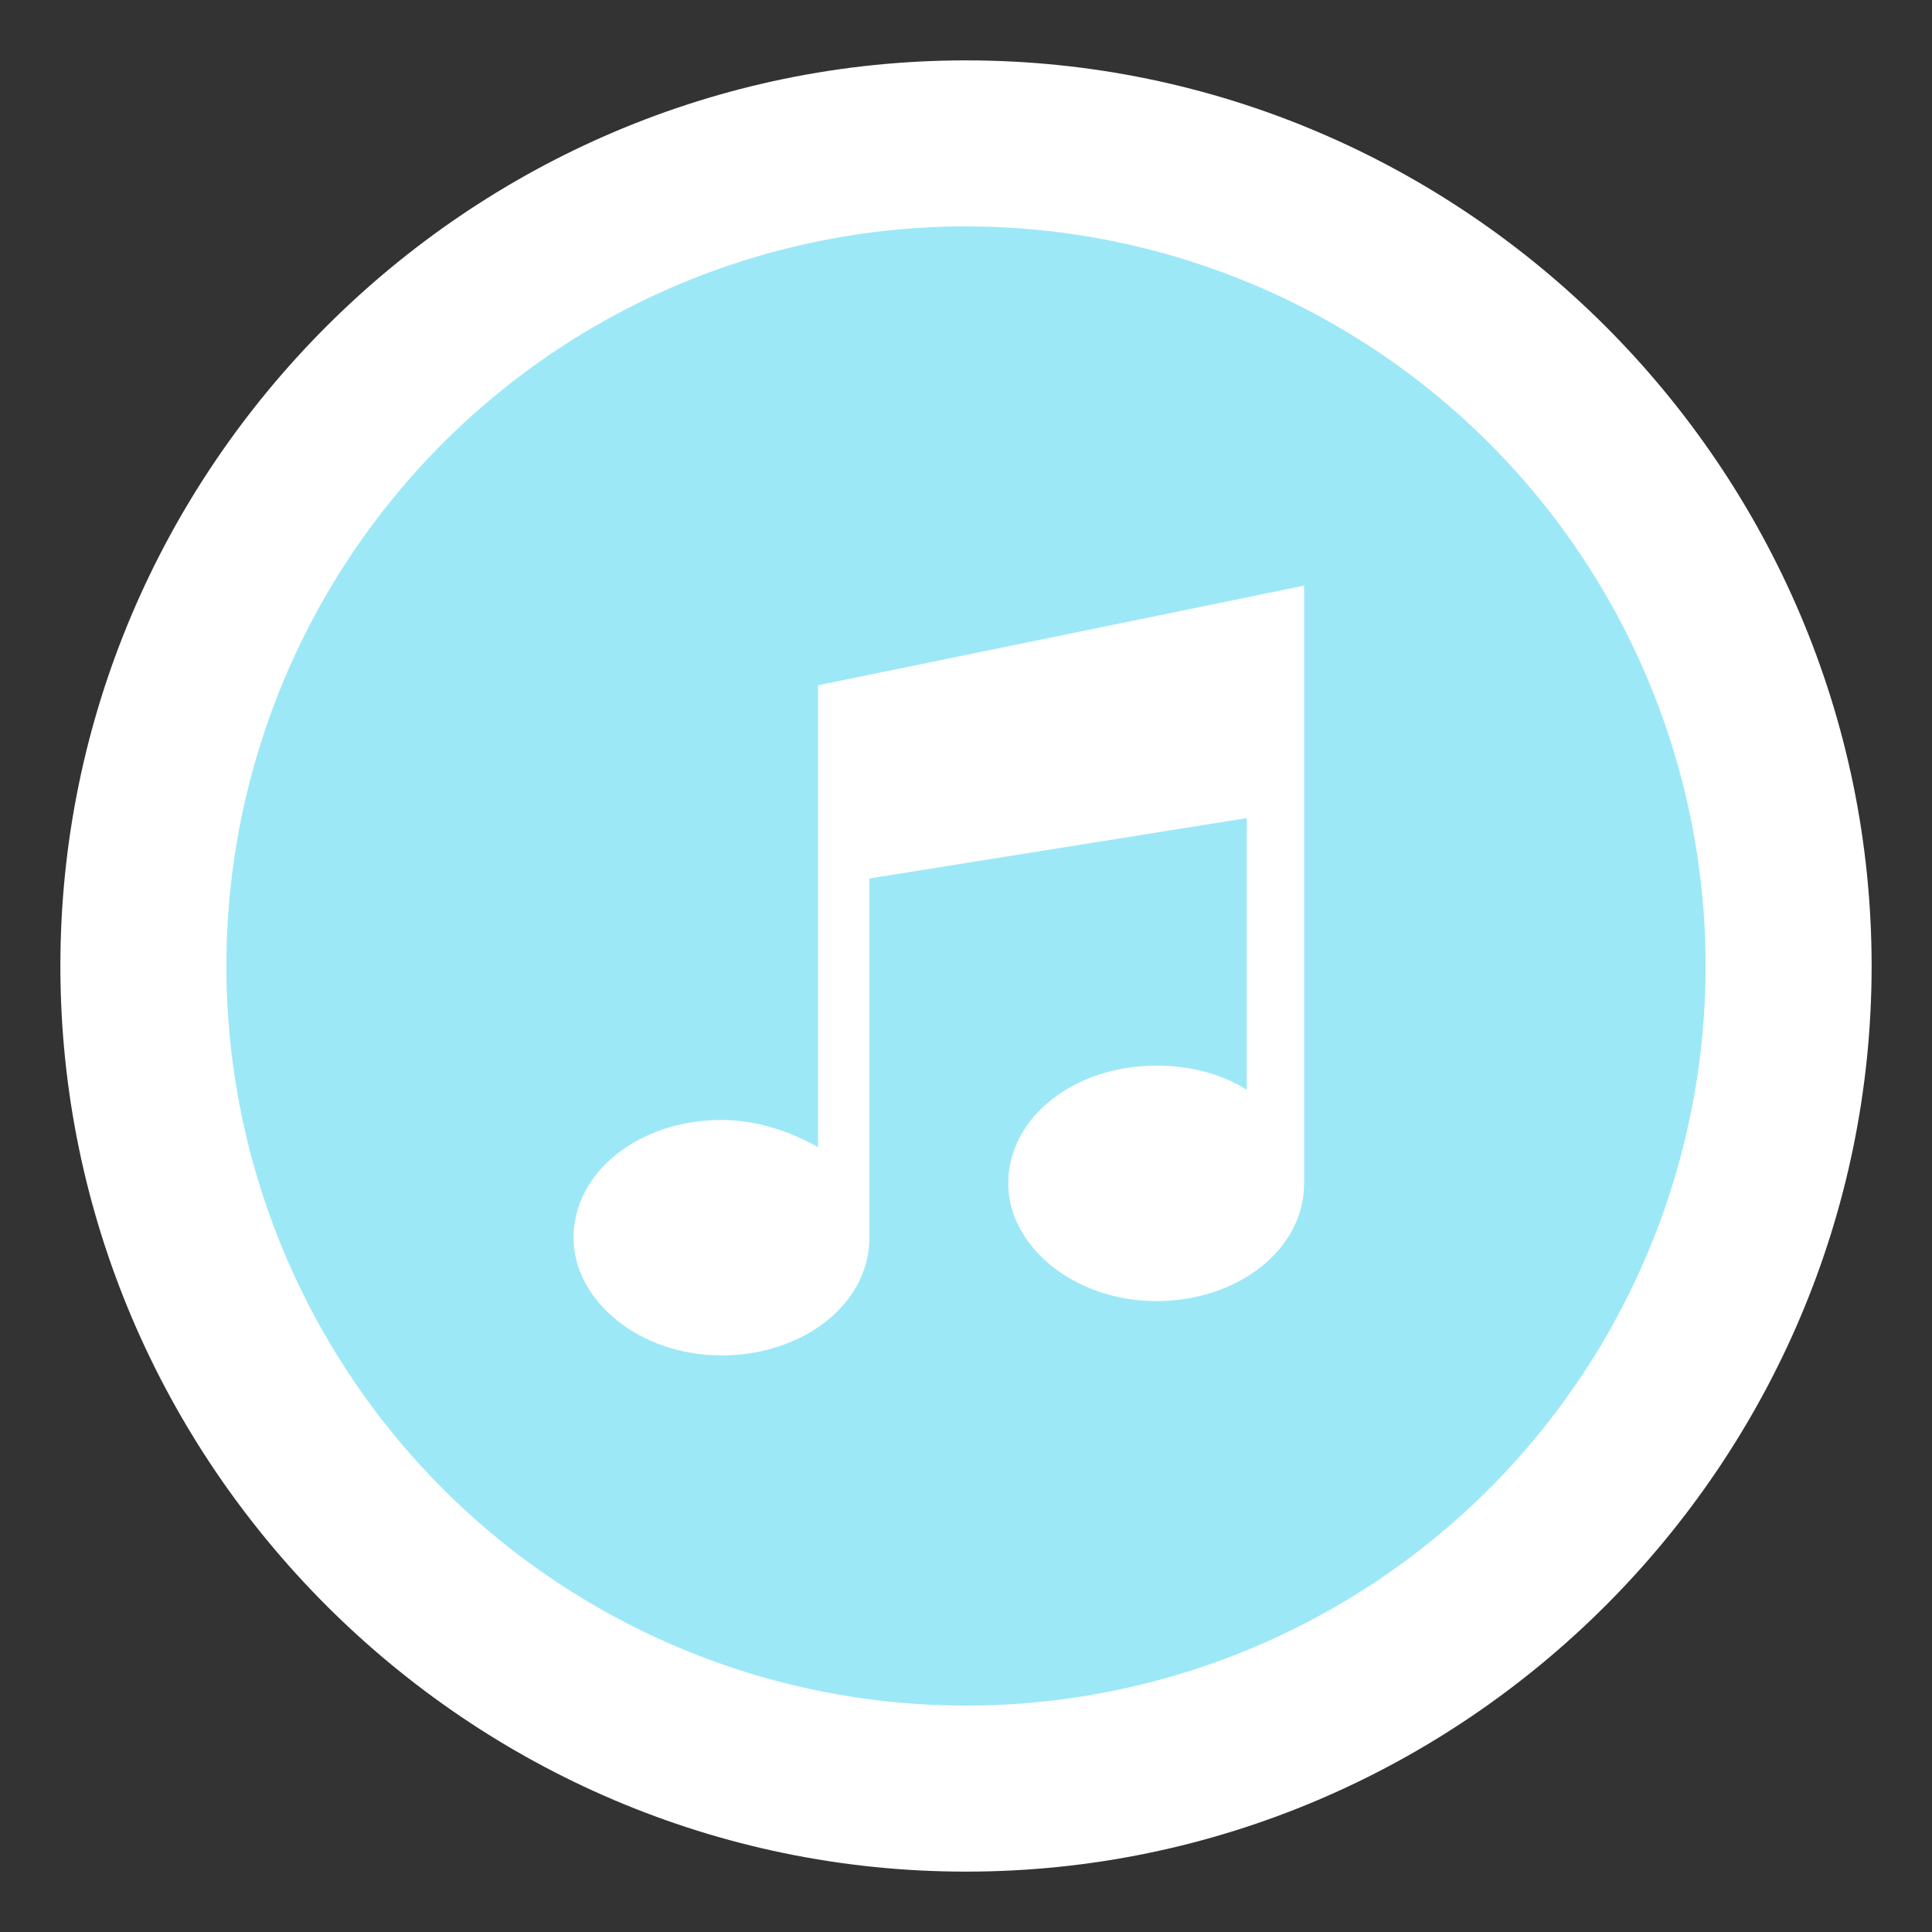 <?xml version="1.0" encoding="utf-8"?>

<!-- License: PD. Made by Jackey Jia: https://www.behance.net/a9294507676066 -->
<svg width="800px" height="800px" viewBox="0 0 1024 1024" class="icon"  version="1.1" xmlns="http://www.w3.org/2000/svg"><rect x="0" y="0" width="1024" height="1024" fill="#333333" stroke="none"/><path d="M512 32C248 32 32 248 32 512s216 480 480 480 480-216 480-480S776 32 512 32z" fill="#FFFFFF" /><path d="M512 0C228.8 0 0 228.8 0 512s228.8 512 512 512 512-228.8 512-512S795.2 0 512 0z m0 992C248 992 32 776 32 512S248 32 512 32s480 216 480 480-216 480-480 480z" fill="" /><path d="M512 512m-392 0a392 392 0 1 0 784 0 392 392 0 1 0-784 0Z" fill="#9DE8F7" /><path d="M723.2 272z" fill="" /><path d="M691.2 318.56v-8.16l-257.6 52.8V608c-14.4-8-32-14.4-51.2-14.4-43.2 0-78.4 27.2-78.4 62.4 0 33.6 35.2 62.4 78.4 62.4s78.4-27.2 78.4-62.4v-190.4l200-32v144c-12.8-8-28.8-12.8-48-12.8-43.2 0-78.4 27.2-78.4 62.4 0 33.6 35.2 62.4 78.4 62.4s78.4-27.2 78.4-62.4V318.56z" fill="#FFFFFF" /><path d="M684.8 280l-257.6 52.8-25.6 3.2v225.6c-6.4-1.6-12.8-1.6-19.2-1.6-60.8 0-110.4 43.2-110.4 94.4s49.6 94.4 110.4 94.4 110.4-43.2 110.4-94.4v-161.6l136-20.8v62.4c-4.8 0-11.2-1.6-16-1.6-60.8 0-110.4 43.2-110.4 94.4s49.6 94.4 110.4 94.4c51.2 0 94.4-28.8 107.2-68.8 3.2-12.8 3.2-33.6 3.2-33.6V272l-38.4 8z m-72 409.6c-43.2 0-78.4-28.8-78.4-62.4 0-35.2 35.2-62.4 78.4-62.4 19.2 0 35.2 4.8 48 12.8v-144l-200 32V656c0 35.2-35.2 62.4-78.4 62.4S304 689.6 304 656c0-35.2 35.2-62.4 78.4-62.4 19.2 0 36.8 6.4 51.2 14.4V363.2l257.6-52.8v316.8c0 35.2-35.2 62.4-78.4 62.4z" fill="" />

</svg>